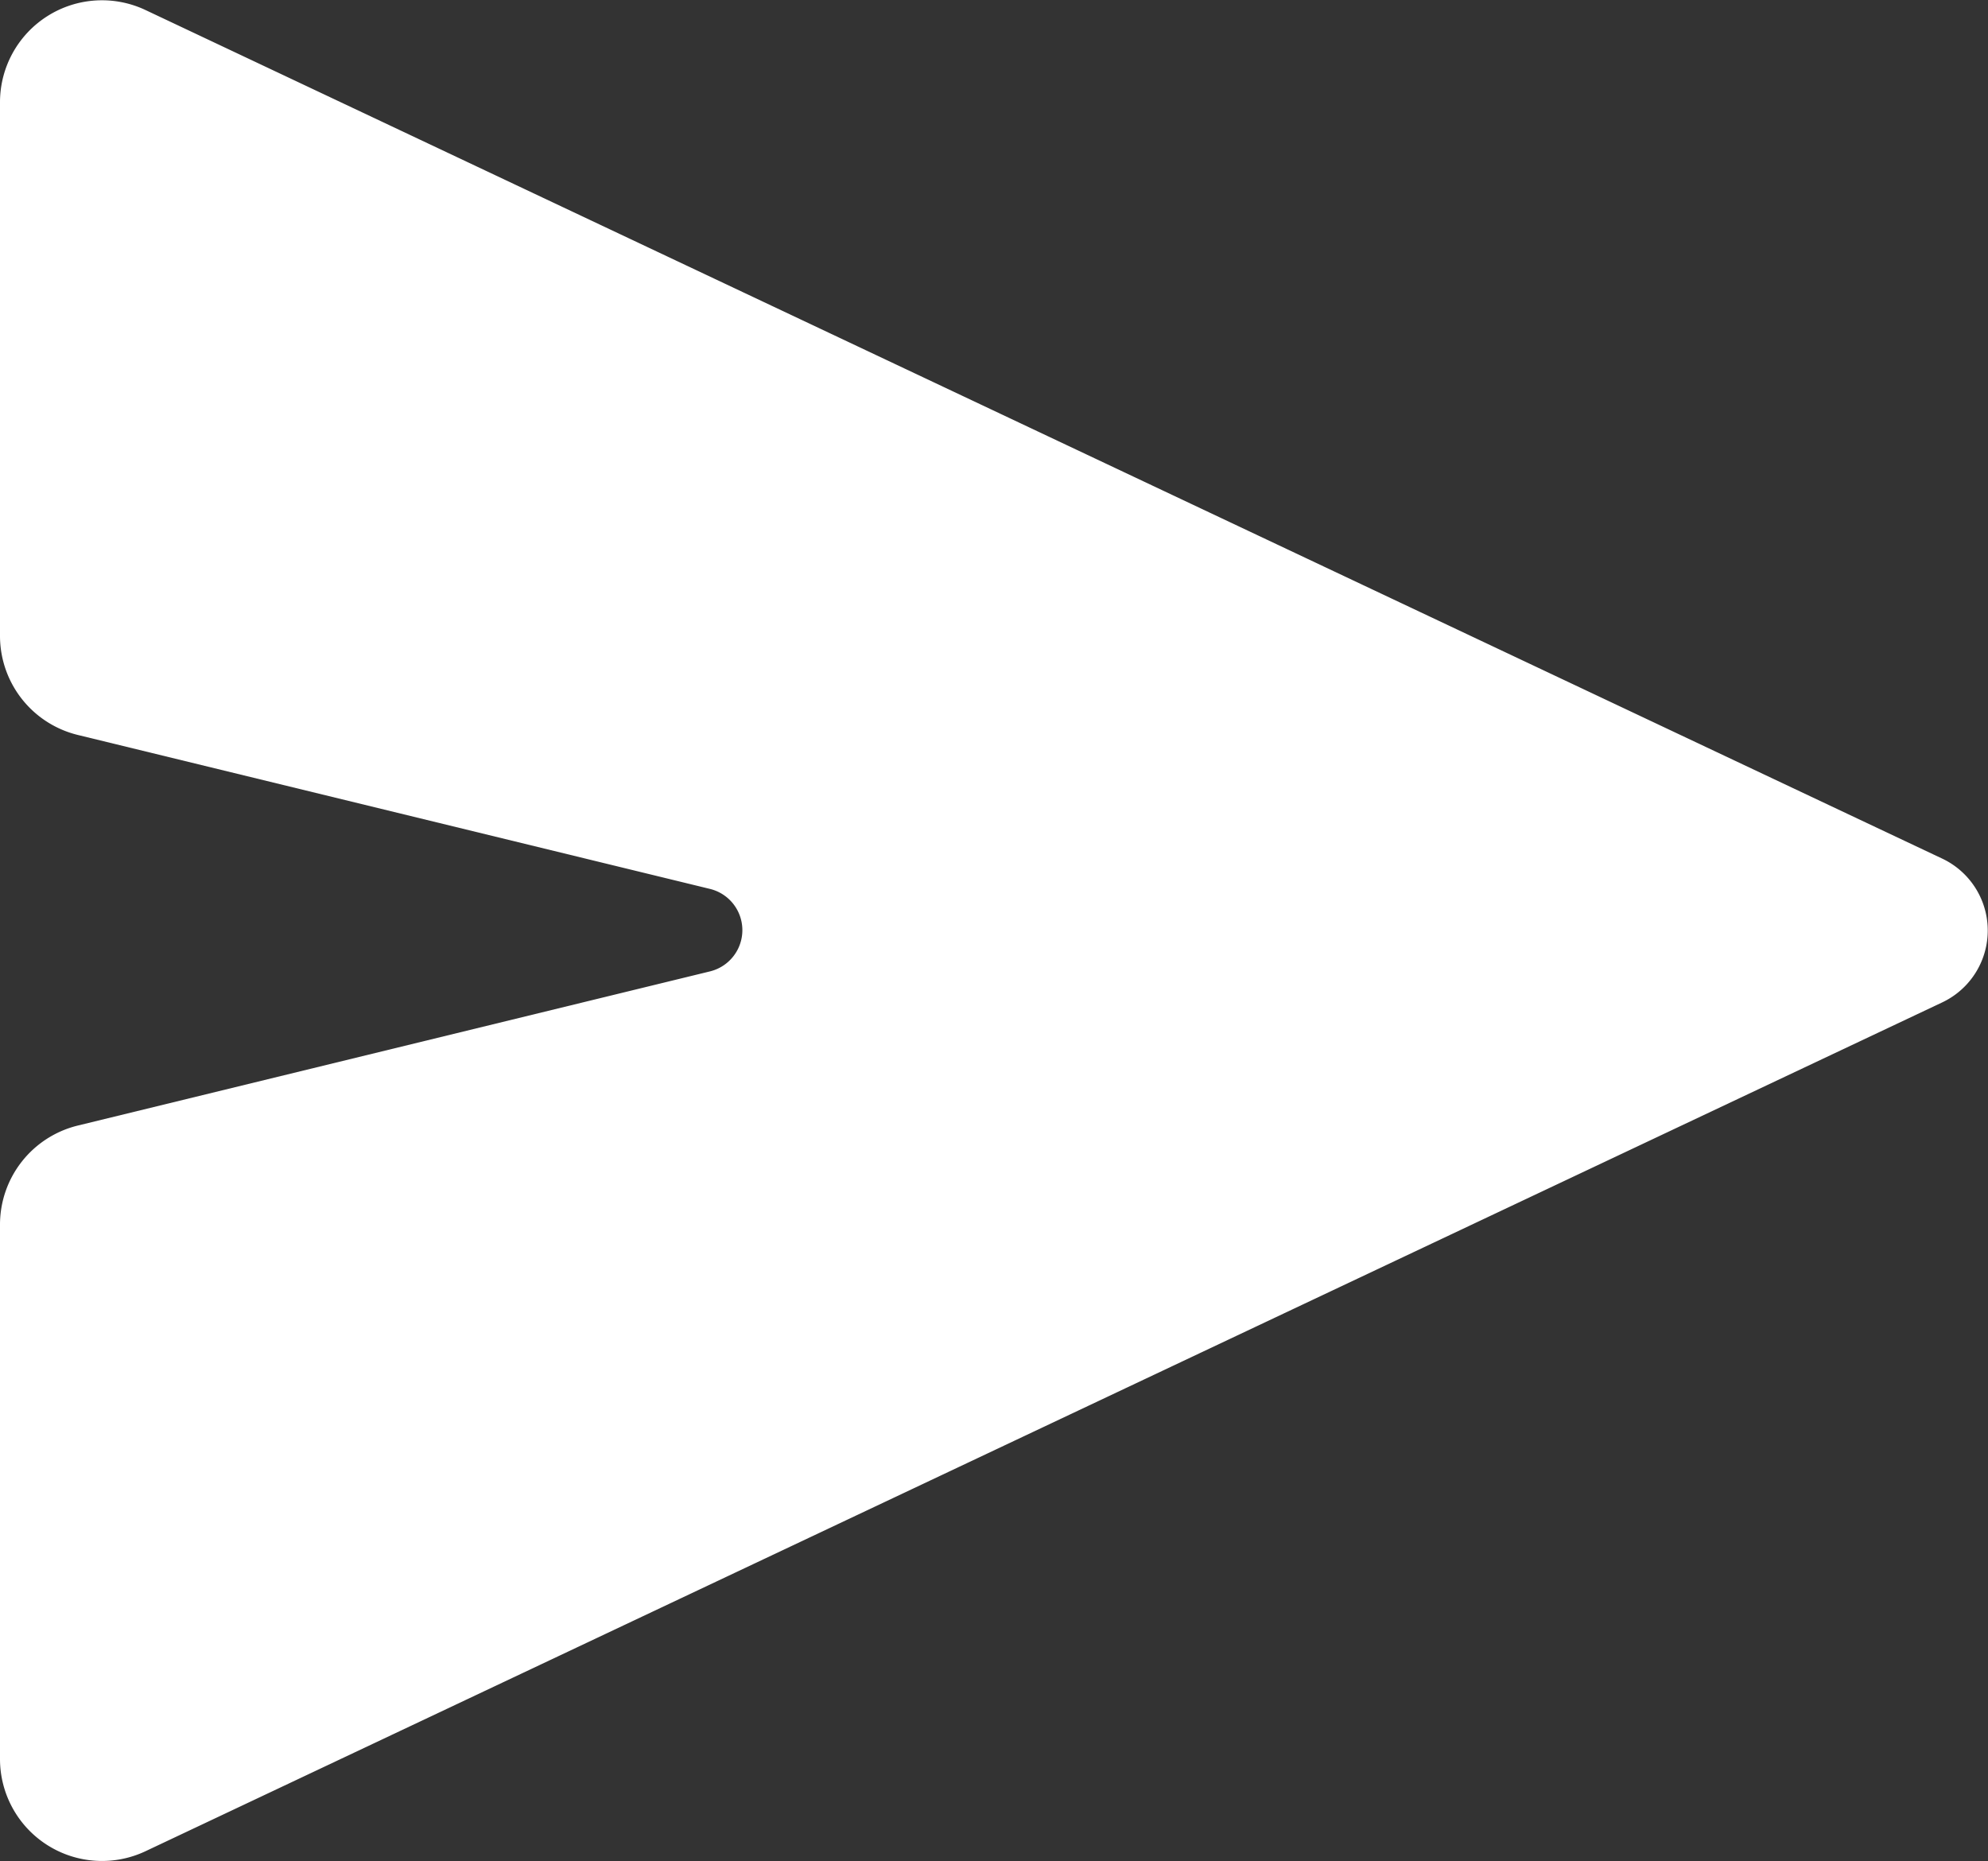 <svg xmlns="http://www.w3.org/2000/svg" width="20" height="18.722" viewBox="0 0 20 18.722">
  <rect x="0" y="0" width="20" height="18.722" fill="#333333" stroke="none"/>
  <path id="패스_1652" data-name="패스 1652" d="M289.558,228.867v-5.373a1.026,1.026,0,0,1,.783-1l6.361-1.551a.427.427,0,0,0,0-.829l-6.361-1.549a1.026,1.026,0,0,1-.783-1V212.2a1.026,1.026,0,0,1,1.464-.927L309.1,219.81a.8.8,0,0,1,0,1.444l-18.079,8.54A1.026,1.026,0,0,1,289.558,228.867Z" transform="translate(-289.558 -211.172)" fill="#fff"/>
</svg>
